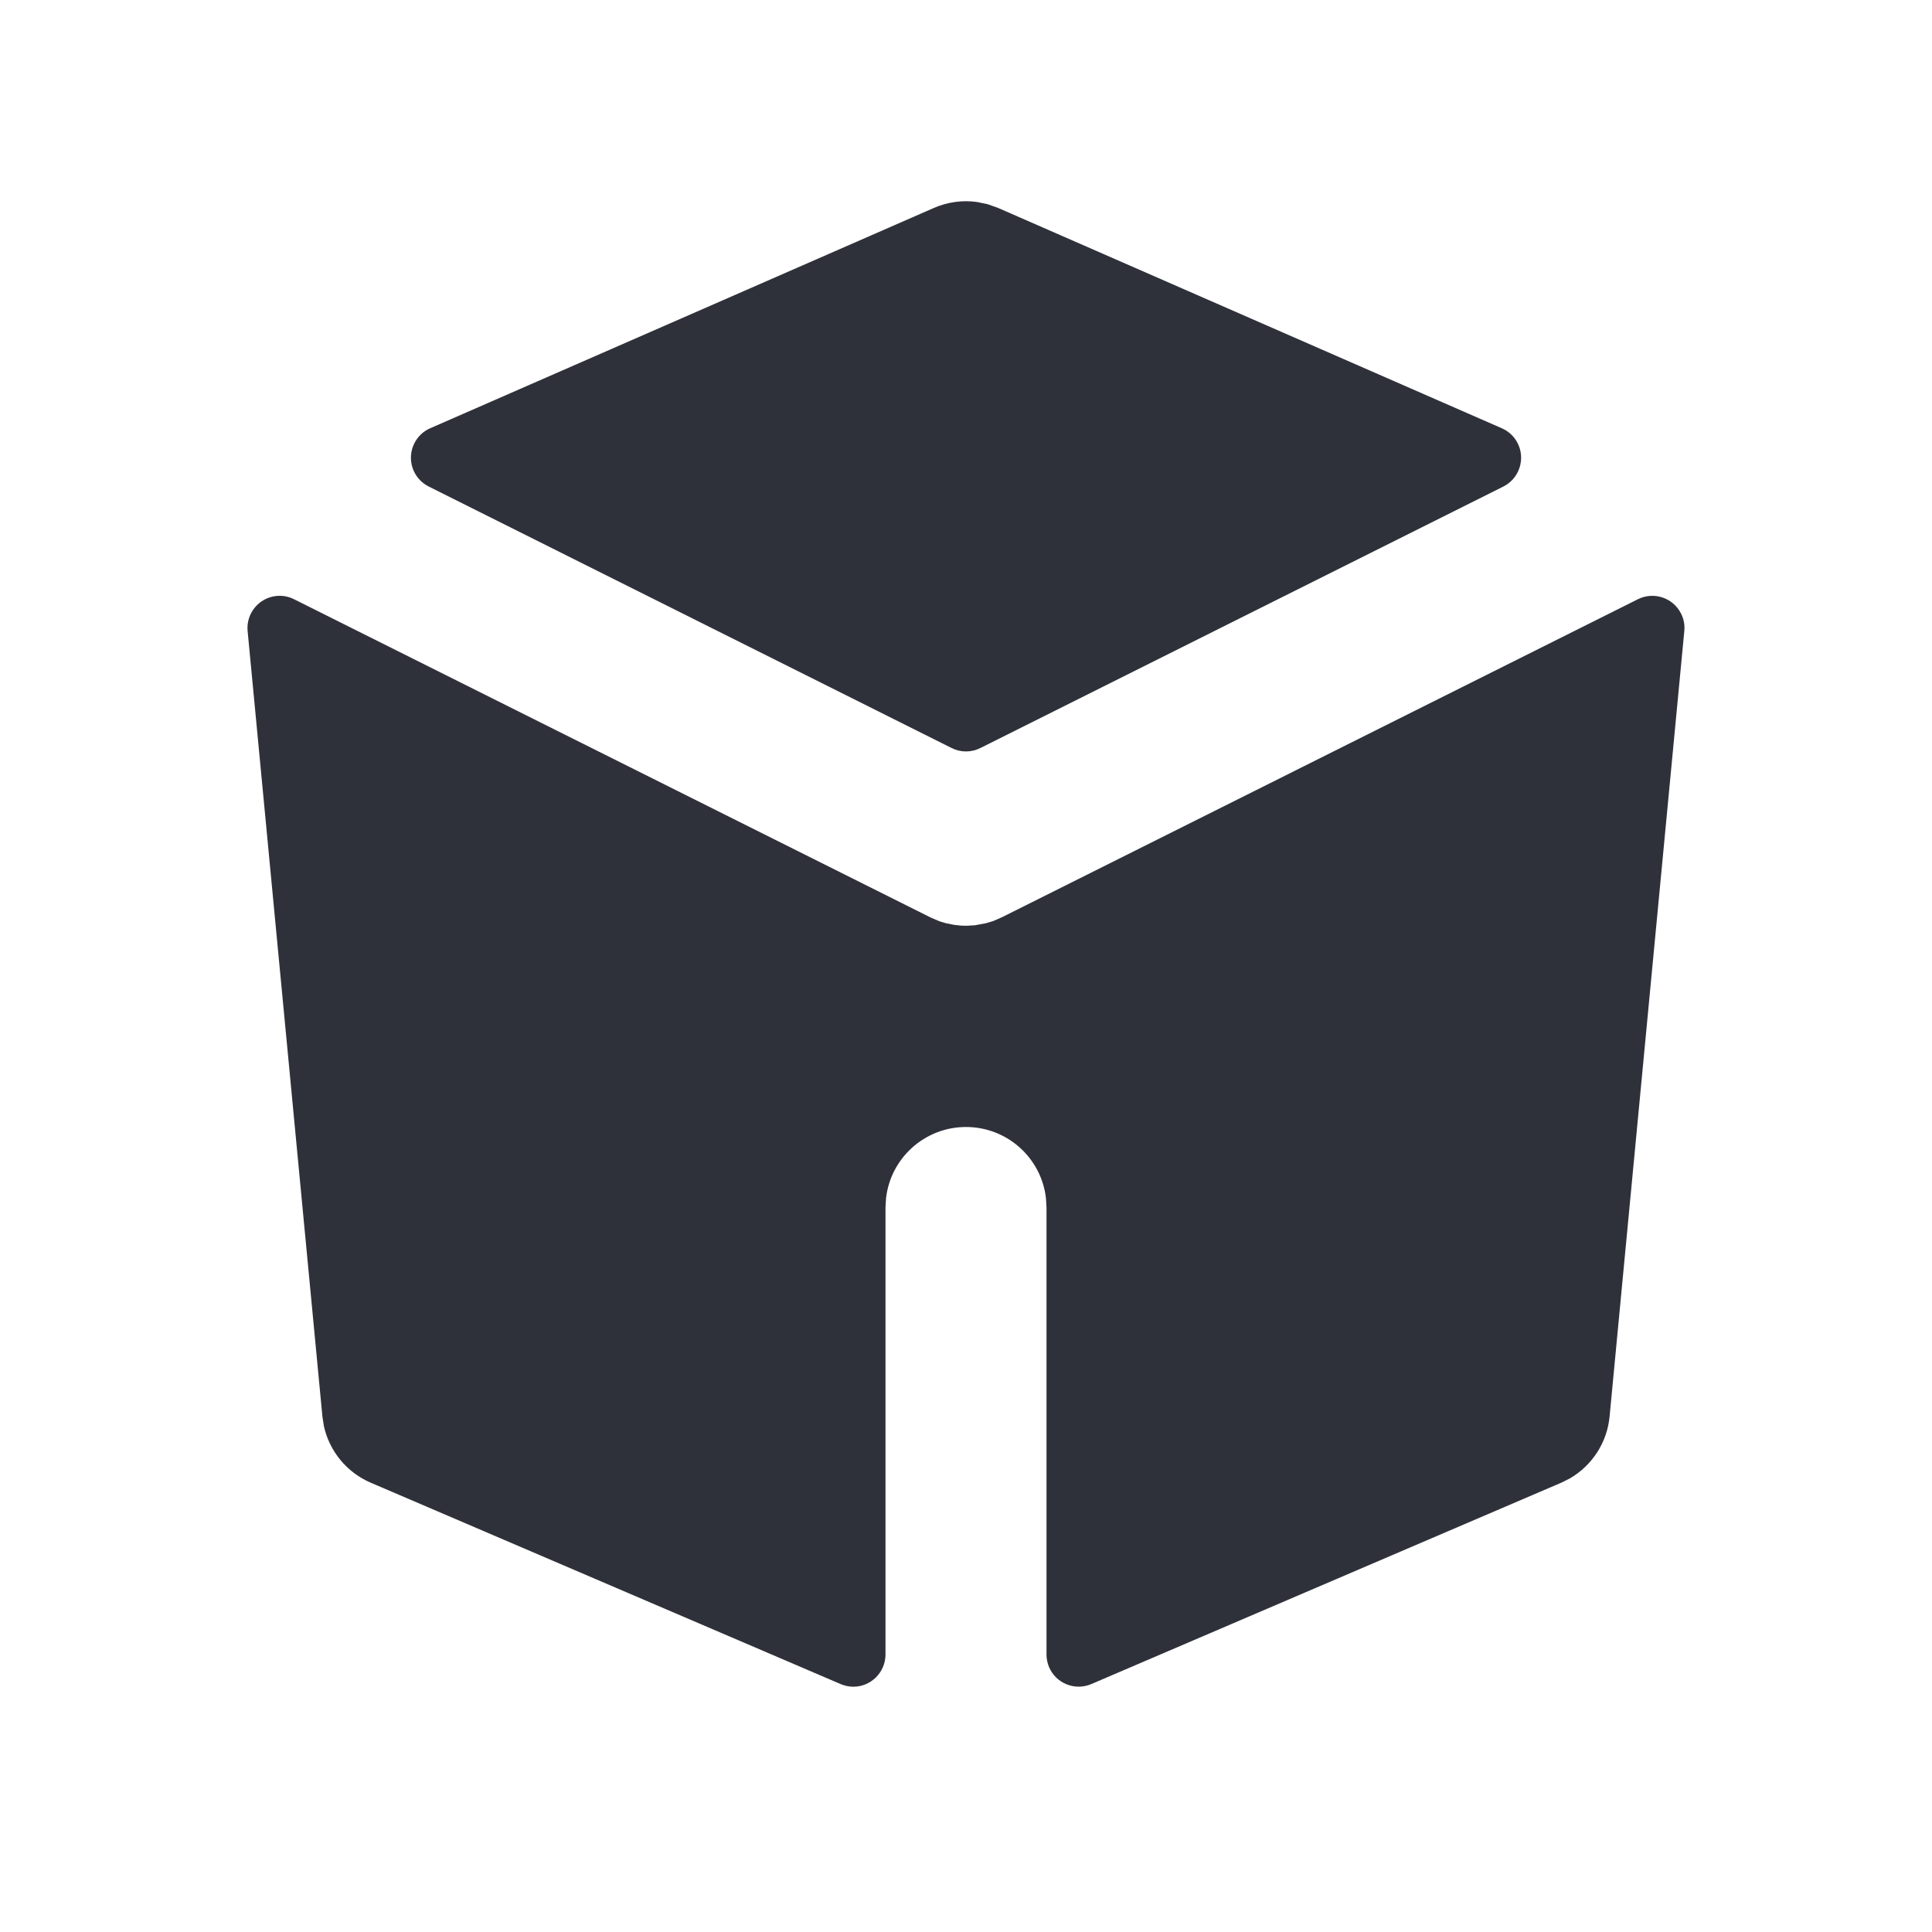 <?xml version="1.0" encoding="UTF-8"?>
<svg width="24px" height="24px" viewBox="0 0 24 24" version="1.1" xmlns="http://www.w3.org/2000/svg" xmlns:xlink="http://www.w3.org/1999/xlink">
    <title>Vector Files/24x24/Actions/Pack Size (Filled)</title>
    <g id="Symbols" stroke="none" stroke-width="1" fill="none" fill-rule="evenodd">
        <g id="24x24/Actions/Pack-Size-(Filled)" fill="#2F313A">
            <path d="M20.923,7.839 L19.995,17.595 C19.965,17.918 19.779,18.204 19.502,18.365 L19.394,18.419 L13.557,20.92 C13.354,21.007 13.119,20.913 13.032,20.71 C13.011,20.66 13,20.607 13,20.552 L13,15 L12.993,14.883 C12.936,14.386 12.513,14 12,14 C11.487,14 11.064,14.386 11.007,14.883 L11,15 L11,20.552 C11,20.773 10.821,20.953 10.6,20.953 C10.546,20.953 10.492,20.941 10.442,20.92 L4.606,18.419 C4.307,18.291 4.092,18.027 4.023,17.714 L4.005,17.595 L3.076,7.839 C3.055,7.619 3.217,7.424 3.436,7.403 C3.511,7.396 3.586,7.41 3.653,7.444 L11.566,11.4 L11.672,11.445 L11.752,11.469 L11.853,11.489 L11.948,11.499 L12.008,11.5 L12.111,11.494 L12.25,11.468 L12.34,11.441 L12.447,11.394 L20.346,7.444 C20.544,7.345 20.784,7.425 20.883,7.623 C20.917,7.69 20.931,7.765 20.923,7.839 Z M12.27,2.537 L12.401,2.584 L18.656,5.32 C18.859,5.408 18.951,5.644 18.862,5.847 C18.825,5.932 18.759,6.002 18.675,6.044 L12.179,9.292 C12.066,9.349 11.933,9.349 11.821,9.292 L5.326,6.044 C5.128,5.945 5.048,5.705 5.147,5.507 C5.189,5.424 5.258,5.357 5.344,5.32 L11.599,2.584 C11.77,2.509 11.955,2.484 12.136,2.509 L12.27,2.537 Z" id="Pack-Size-(Filled)"></path>
        </g>
    </g>
</svg>